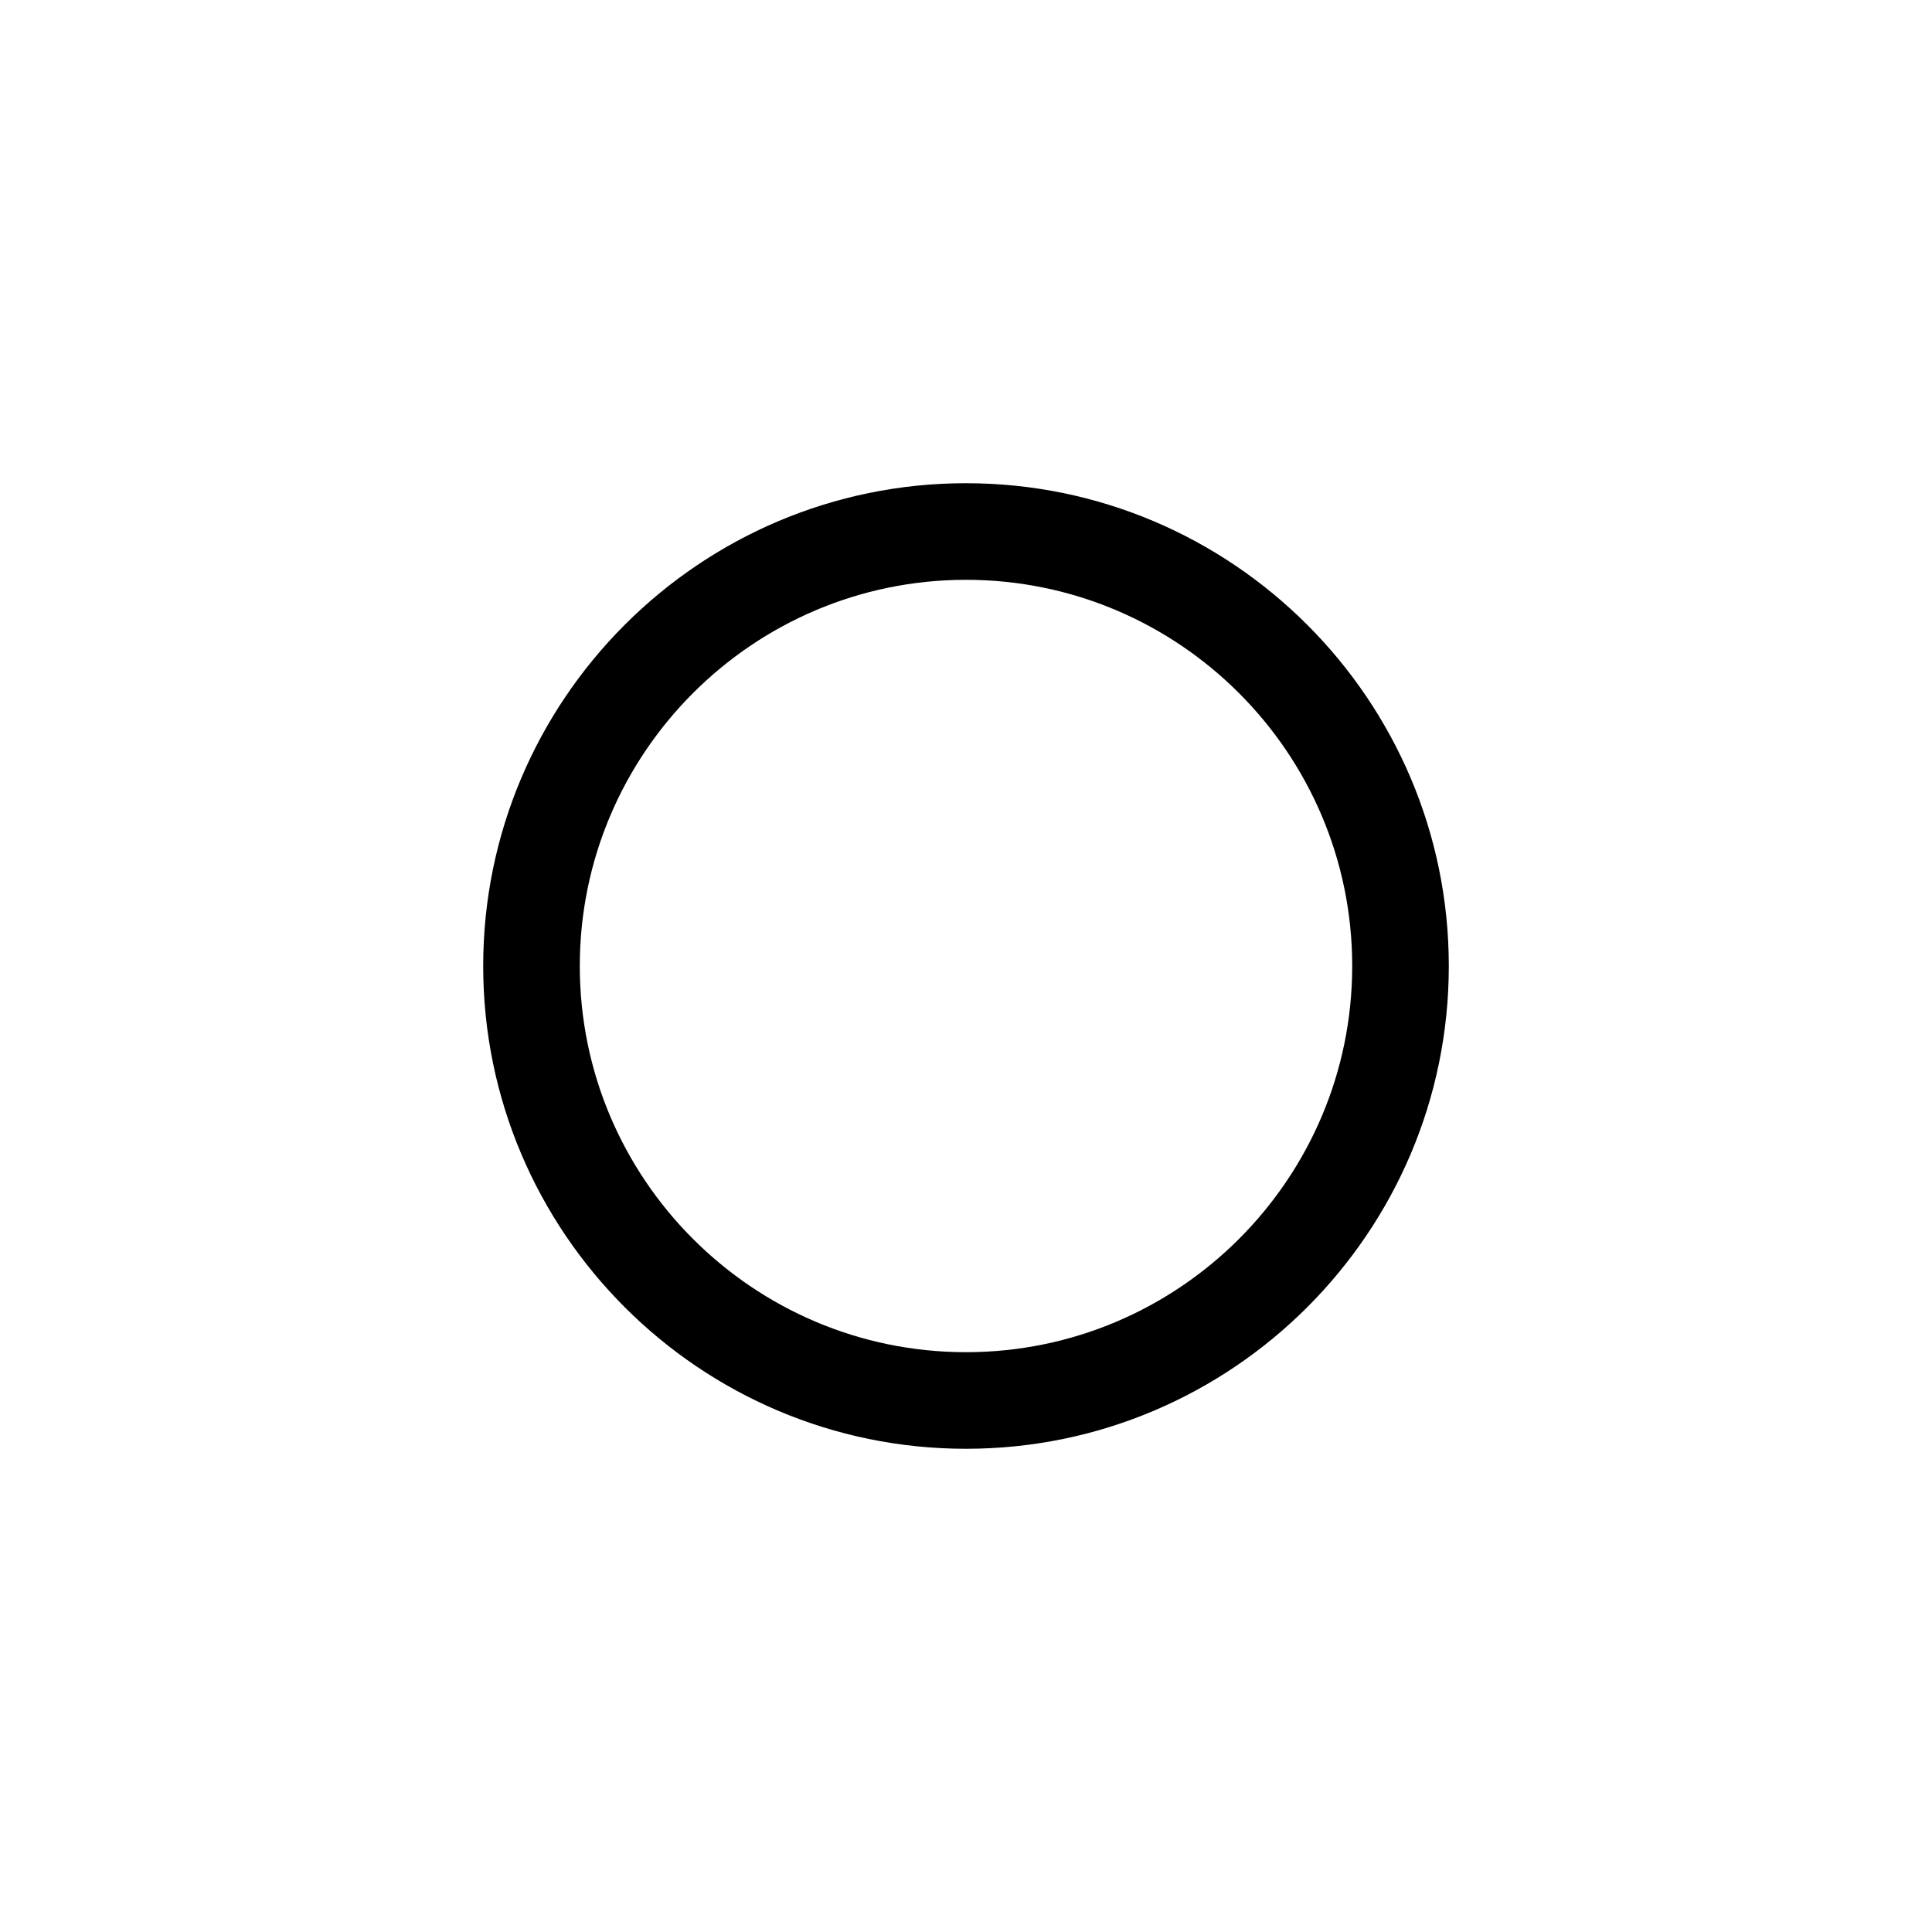 <?xml version="1.0" encoding="UTF-8"?><svg id="layer1" xmlns="http://www.w3.org/2000/svg" viewBox="0 0 1000 1000"><path d="M499.99,300.11c110.23,0,199.91,89.68,199.91,199.91s-89.68,199.87-199.91,199.87-199.89-89.66-199.89-199.87,89.67-199.91,199.89-199.91M499.99,250.11c-137.79,0-249.89,112.11-249.89,249.91s112.1,249.87,249.89,249.87,249.91-112.08,249.91-249.87-112.11-249.91-249.91-249.91h0Z"/></svg>